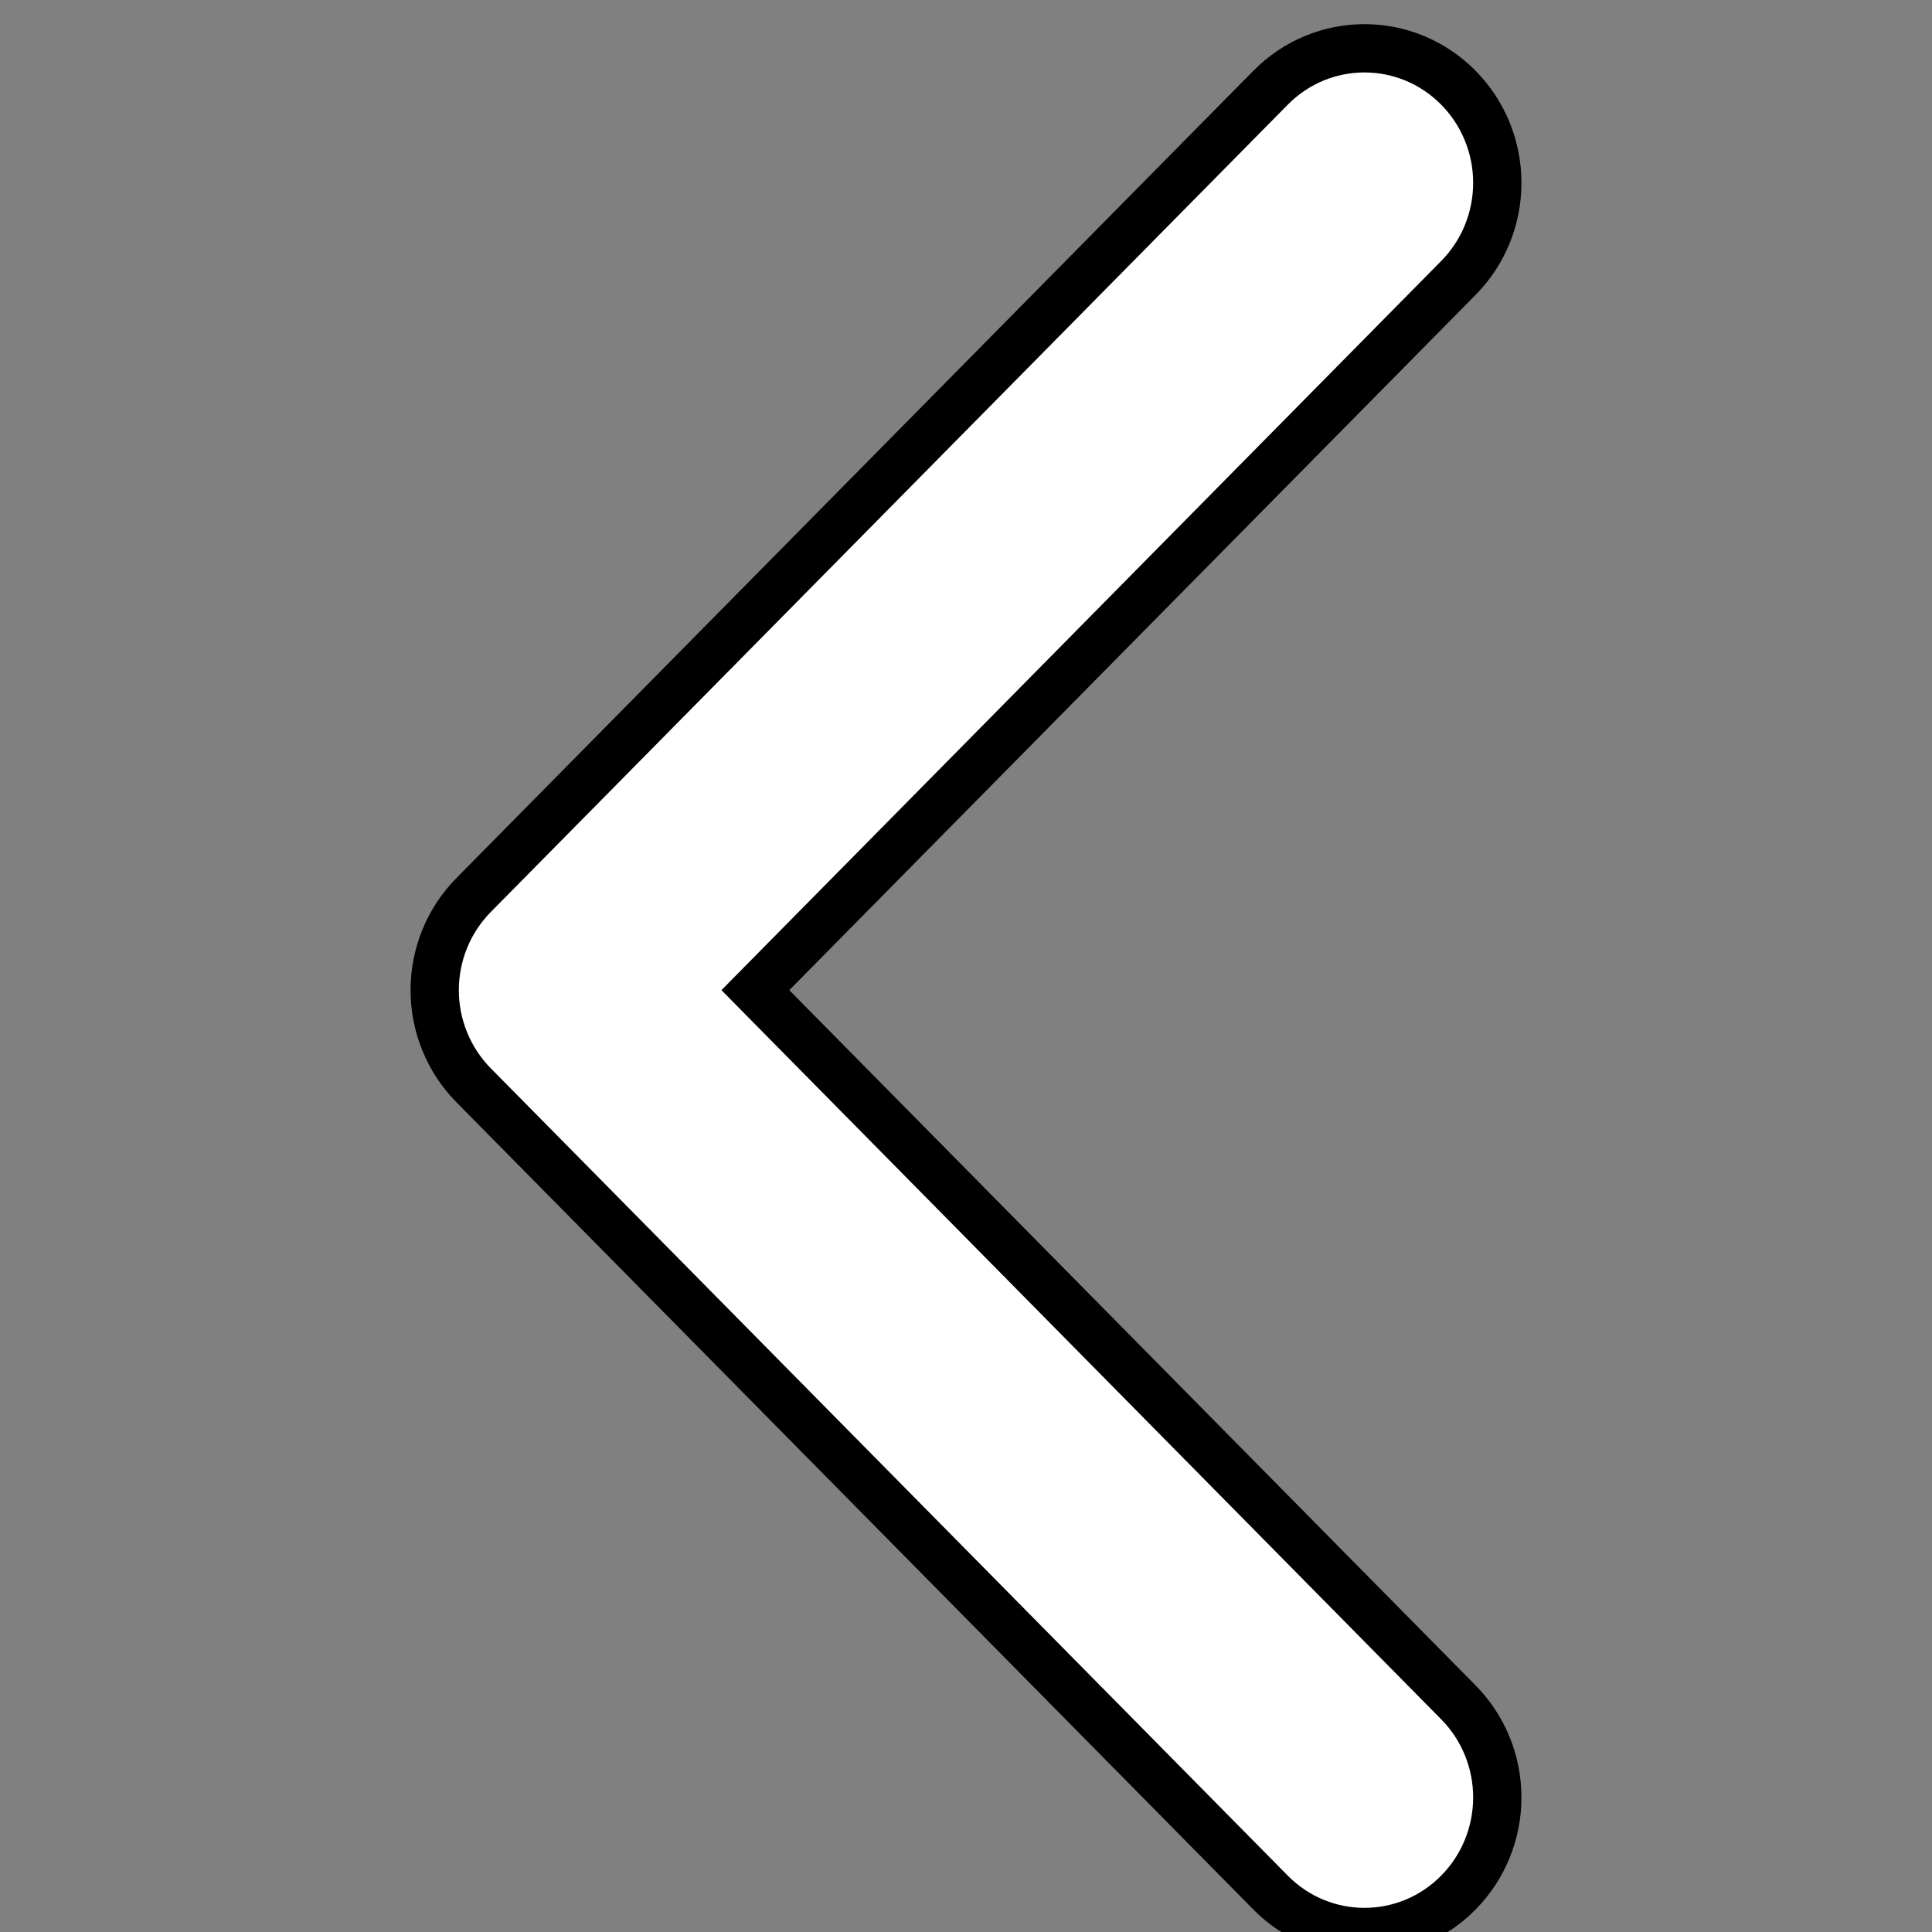 <svg width="40" height="40" viewBox="0 0 40 40" fill="none" xmlns="http://www.w3.org/2000/svg">
<rect x="0" y="0" width="40" height="40" fill="#808080" stroke="none"/>
<path d="M31 3.786C31 3.046 30.71 2.338 30.194 1.816C29.12 0.728 27.38 0.728 26.306 1.816L9.806 18.53C9.29 19.053 9 19.76 9 20.5C9 21.24 9.29 21.947 9.806 22.47L26.306 39.184C27.38 40.272 29.12 40.272 30.194 39.184C30.71 38.662 31 37.954 31 37.214C31 36.474 30.71 35.767 30.194 35.245L15.639 20.5L30.194 5.755C30.71 5.233 31 4.526 31 3.786Z" fill="white"/>
<path d="M31 3.786C31 3.046 30.71 2.338 30.194 1.816C29.12 0.728 27.38 0.728 26.306 1.816L9.806 18.53C9.29 19.053 9 19.76 9 20.5C9 21.24 9.29 21.947 9.806 22.47L26.306 39.184C27.38 40.272 29.12 40.272 30.194 39.184C30.71 38.662 31 37.954 31 37.214C31 36.474 30.71 35.767 30.194 35.245L15.639 20.5L30.194 5.755C30.71 5.233 31 4.526 31 3.786Z" stroke="black"/>
</svg>
